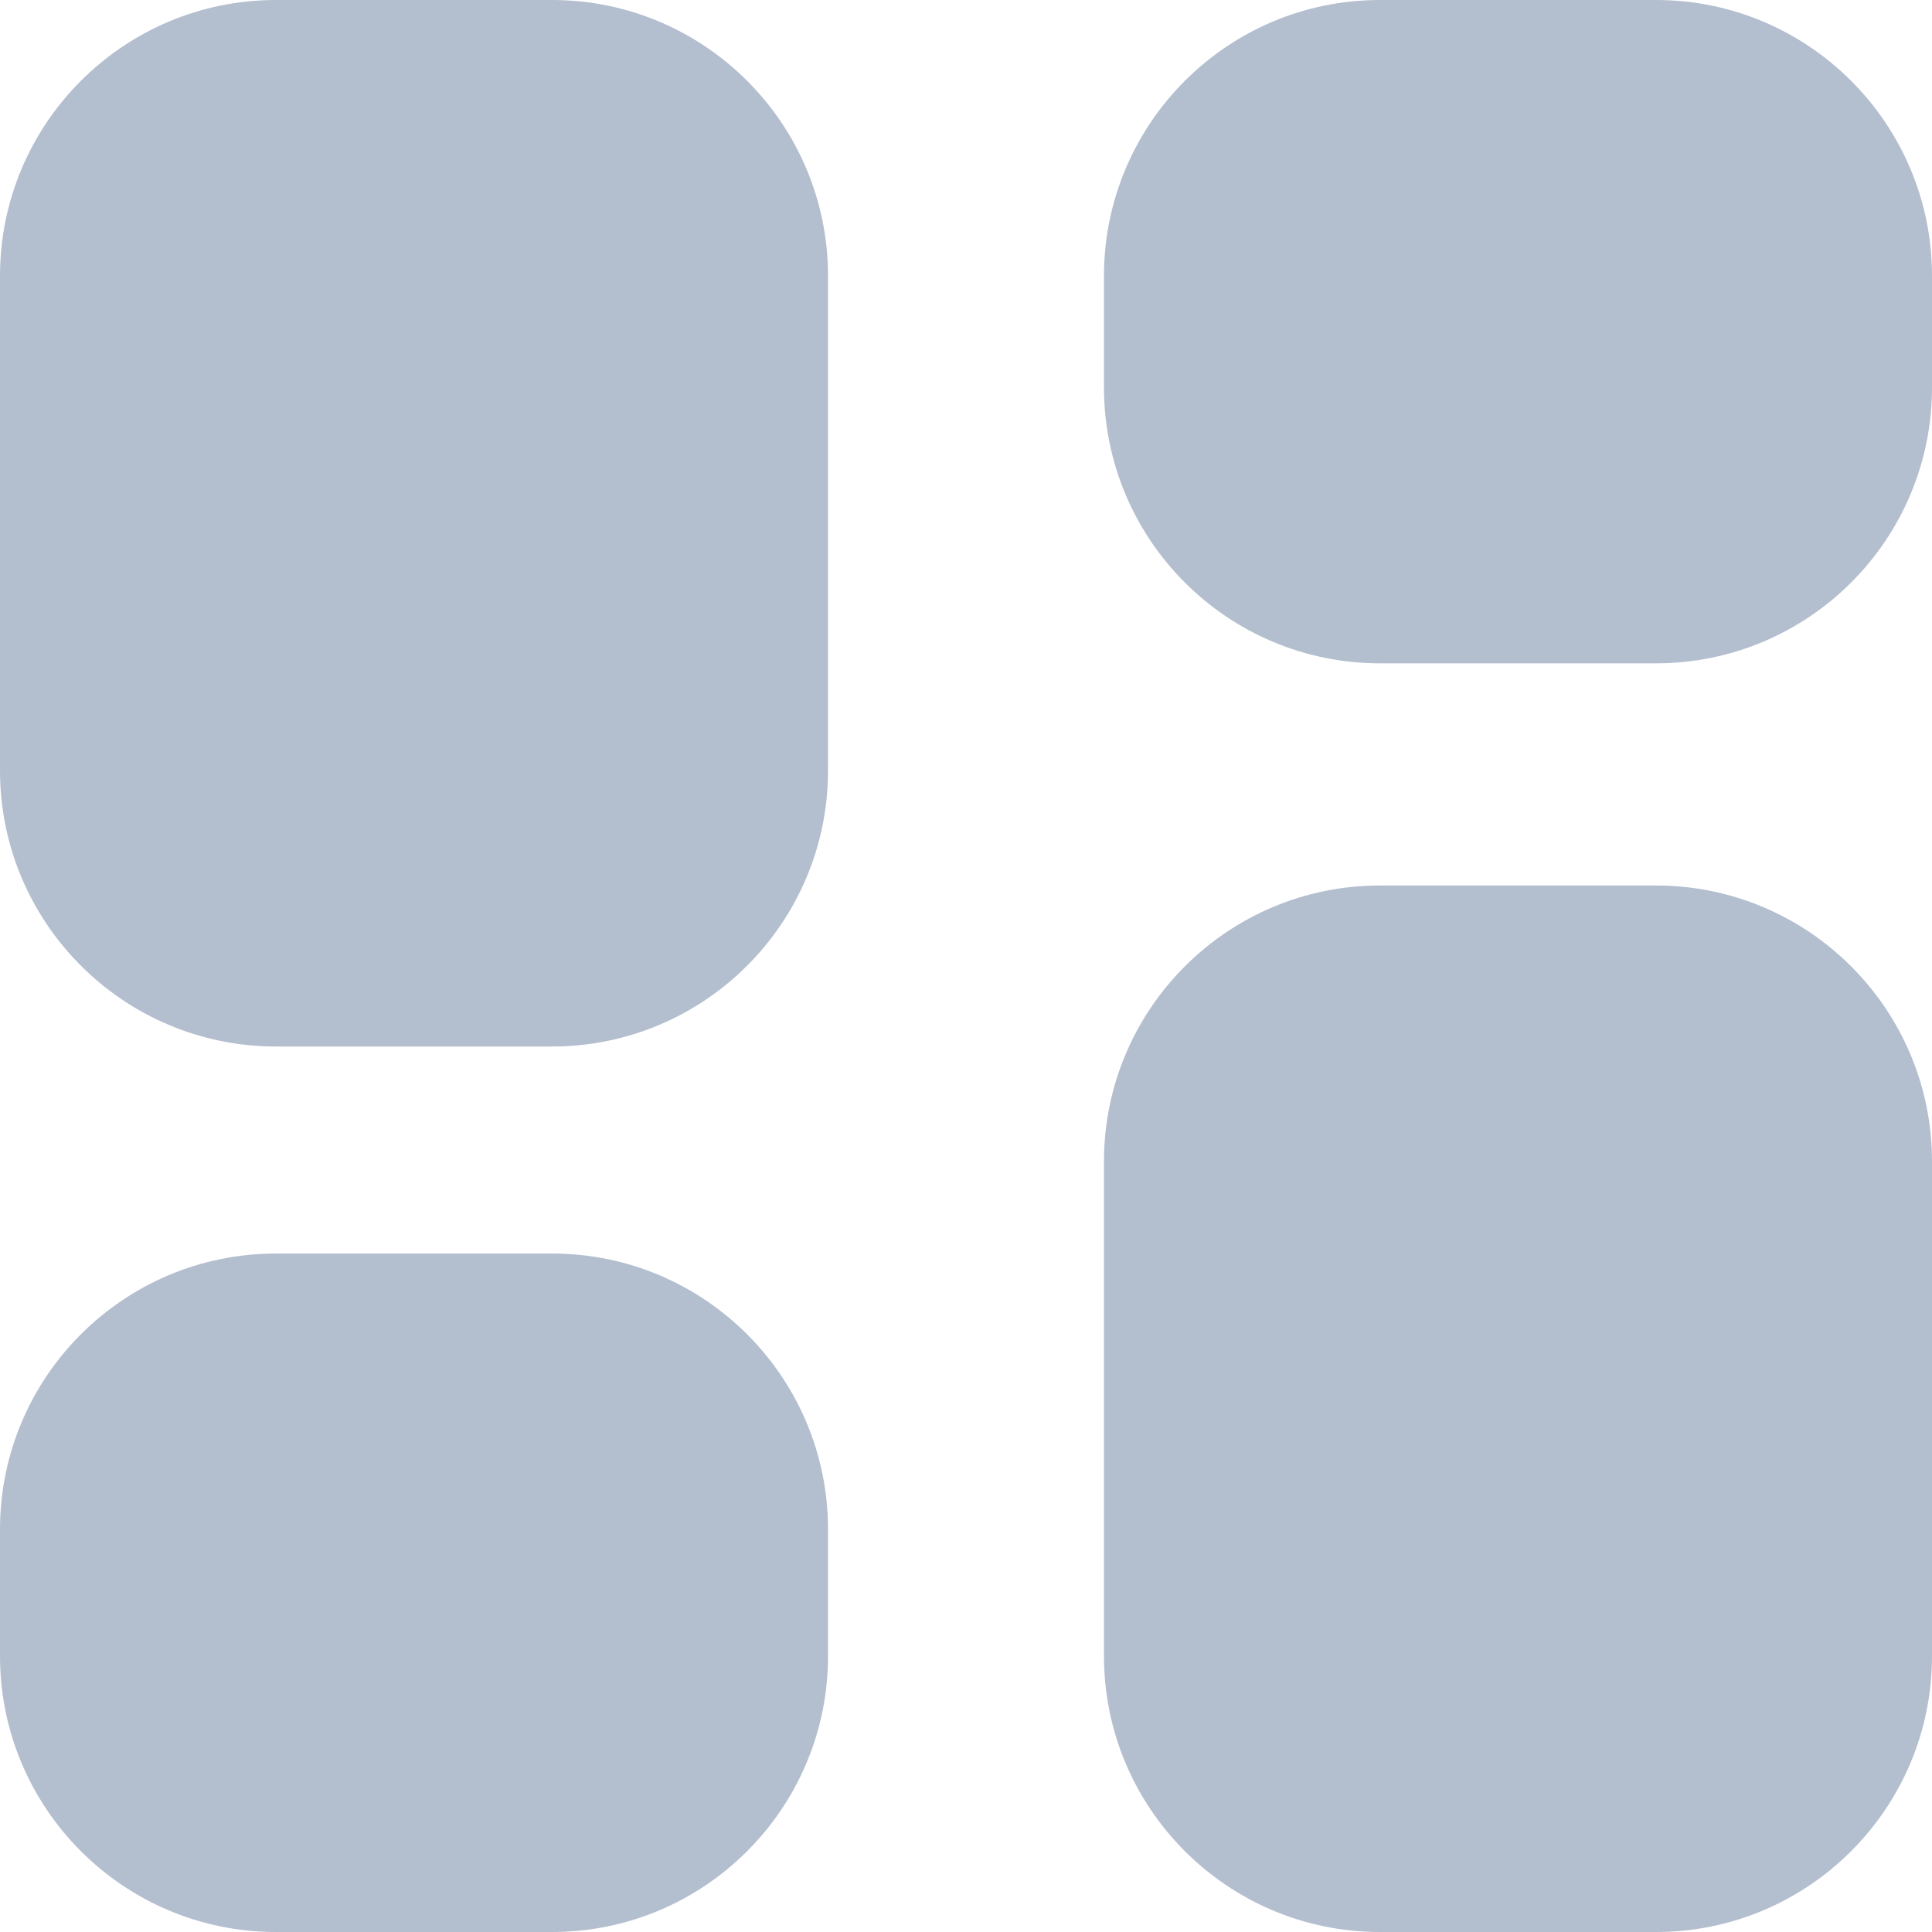 <svg width="12" height="12" viewBox="0 0 12 12" fill="none" xmlns="http://www.w3.org/2000/svg">
<path d="M1.714 0C0.768 0 0 0.768 0 1.714V4.786C0 5.732 0.768 6.5 1.714 6.5H3.429C4.375 6.5 5.143 5.732 5.143 4.786V1.714C5.143 0.768 4.375 0 3.429 0H1.714Z" fill="#B3BECF"/>
<path d="M1.714 7.786C0.768 7.786 0 8.553 0 9.5V10.286C0 11.232 0.768 12 1.714 12H3.429C4.375 12 5.143 11.232 5.143 10.286V9.5C5.143 8.553 4.375 7.786 3.429 7.786H1.714Z" fill="#B3BECF"/>
<path d="M6.857 1.714C6.857 0.768 7.625 0 8.571 0H10.286C11.232 0 12 0.768 12 1.714V2.406C12 3.353 11.232 4.12 10.286 4.12H8.571C7.625 4.12 6.857 3.353 6.857 2.406V1.714Z" fill="#B3BECF"/>
<path d="M6.857 7.214C6.857 6.268 7.625 5.5 8.571 5.5H10.286C11.232 5.5 12 6.268 12 7.214V10.286C12 11.232 11.232 12 10.286 12H8.571C7.625 12 6.857 11.232 6.857 10.286V7.214Z" fill="#B3BECF"/>
</svg>

